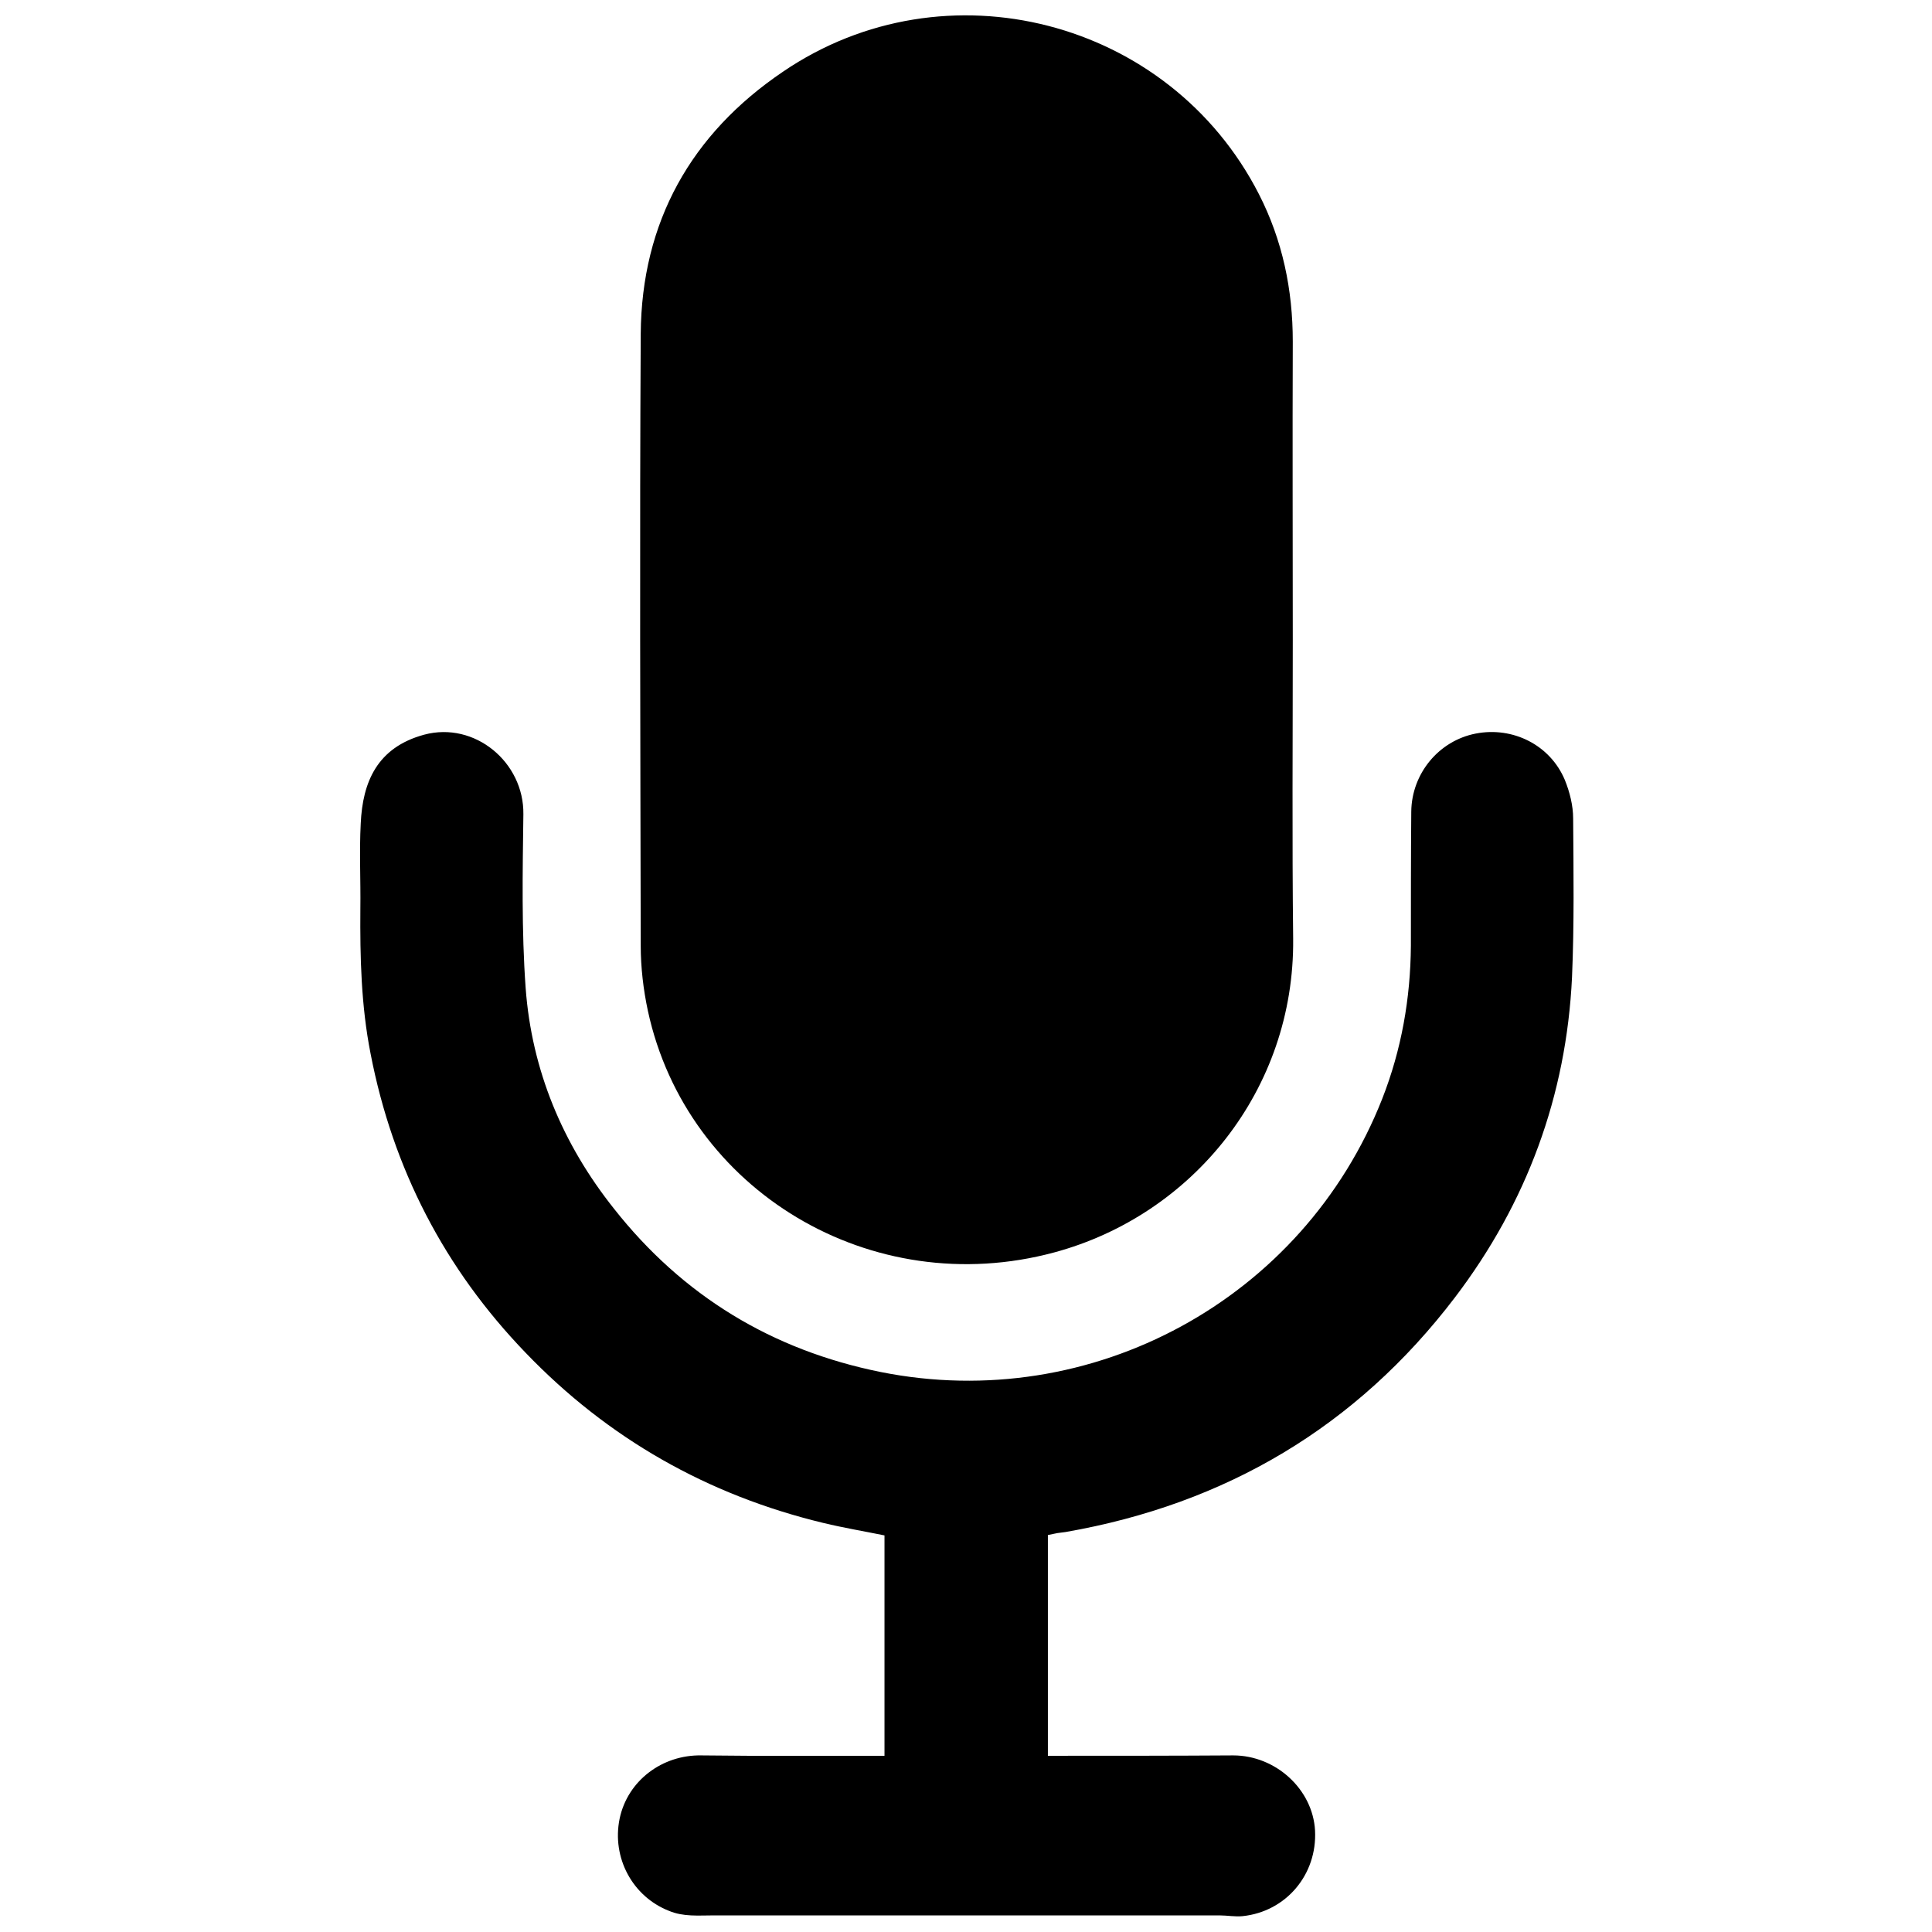 <?xml version="1.0" encoding="utf-8"?>
<!-- Generator: Adobe Illustrator 24.0.2, SVG Export Plug-In . SVG Version: 6.00 Build 0)  -->
<svg version="1.1" id="Layer_1" xmlns="http://www.w3.org/2000/svg" xmlns:xlink="http://www.w3.org/1999/xlink" x="0px" y="0px"
	 viewBox="0 0 512 512" style="enable-background:new 0 0 512 512;" xml:space="preserve">
<g id="_x31_rarPa_1_">
	<g>
		<path d="M342.6,169.7c0,26.4-0.2,52.8,0.1,79.1c0.4,39.9-26.6,73.2-63.3,83.1c-48.5,13.1-97.4-16.4-107.7-64
			c-1.2-5.6-1.9-11.5-1.9-17.3c-0.1-54-0.3-108.1,0-162.1c0.2-29.6,13.3-53,37.7-69.5c43-29.3,102.4-13.9,126.1,32.4
			c6.3,12.3,9,25.4,9,39.1C342.5,117,342.6,143.3,342.6,169.7z"/>
		<path d="M277.7,406.8c0,19.5,0,38.9,0,58.5c1.1,0,2.1,0,3.1,0c15.3,0,30.7,0,46-0.1c11.3,0,21.1,9,21.7,19.9
			c0.6,11.7-7.7,21.5-19.2,22.7c-2,0.2-4.1-0.2-6.1-0.2c-44.7,0-89.4,0-134.1,0c-4,0-8,0.4-11.8-1.2c-9.7-3.8-15.2-14.1-13.1-24.4
			c2.1-10.1,11.3-17,21.7-16.8c16.1,0.2,32.2,0.1,48.5,0.1c0-19.5,0-38.9,0-58.4c-5.4-1.1-10.8-2-16.2-3.3
			c-30.7-7.4-57.1-22.4-78.9-45.1c-21.5-22.3-35.2-48.8-41.1-79.3c-2.5-12.7-2.8-25.5-2.7-38.4c0.1-7.5-0.3-15.1,0.1-22.6
			c0.5-10.9,4.3-20.1,16.8-23.5c13.4-3.6,26.5,7.3,26.3,21.1c-0.2,15.3-0.5,30.7,0.6,46c1.6,21.8,9.8,41.4,23.4,58.5
			c18.2,23.1,41.9,37.5,70.7,43.3c56,11.2,112-19.3,132.9-72.4c5.1-13,7.5-26.6,7.6-40.6c0-11.8,0-23.6,0.1-35.5
			c0.1-10.1,7.3-18.8,17.1-20.7c9.8-1.9,19.7,3,23.6,12.3c1.3,3.2,2.2,6.8,2.2,10.2c0.1,14,0.3,28.1-0.3,42.1
			c-1.5,31.4-12,59.8-31,84.8c-26.1,34.3-60.8,54.8-103.2,62.2c-0.8,0.1-1.5,0.2-2.3,0.3C279.2,406.5,278.6,406.6,277.7,406.8z"/>
	</g>
</g>
</svg>
